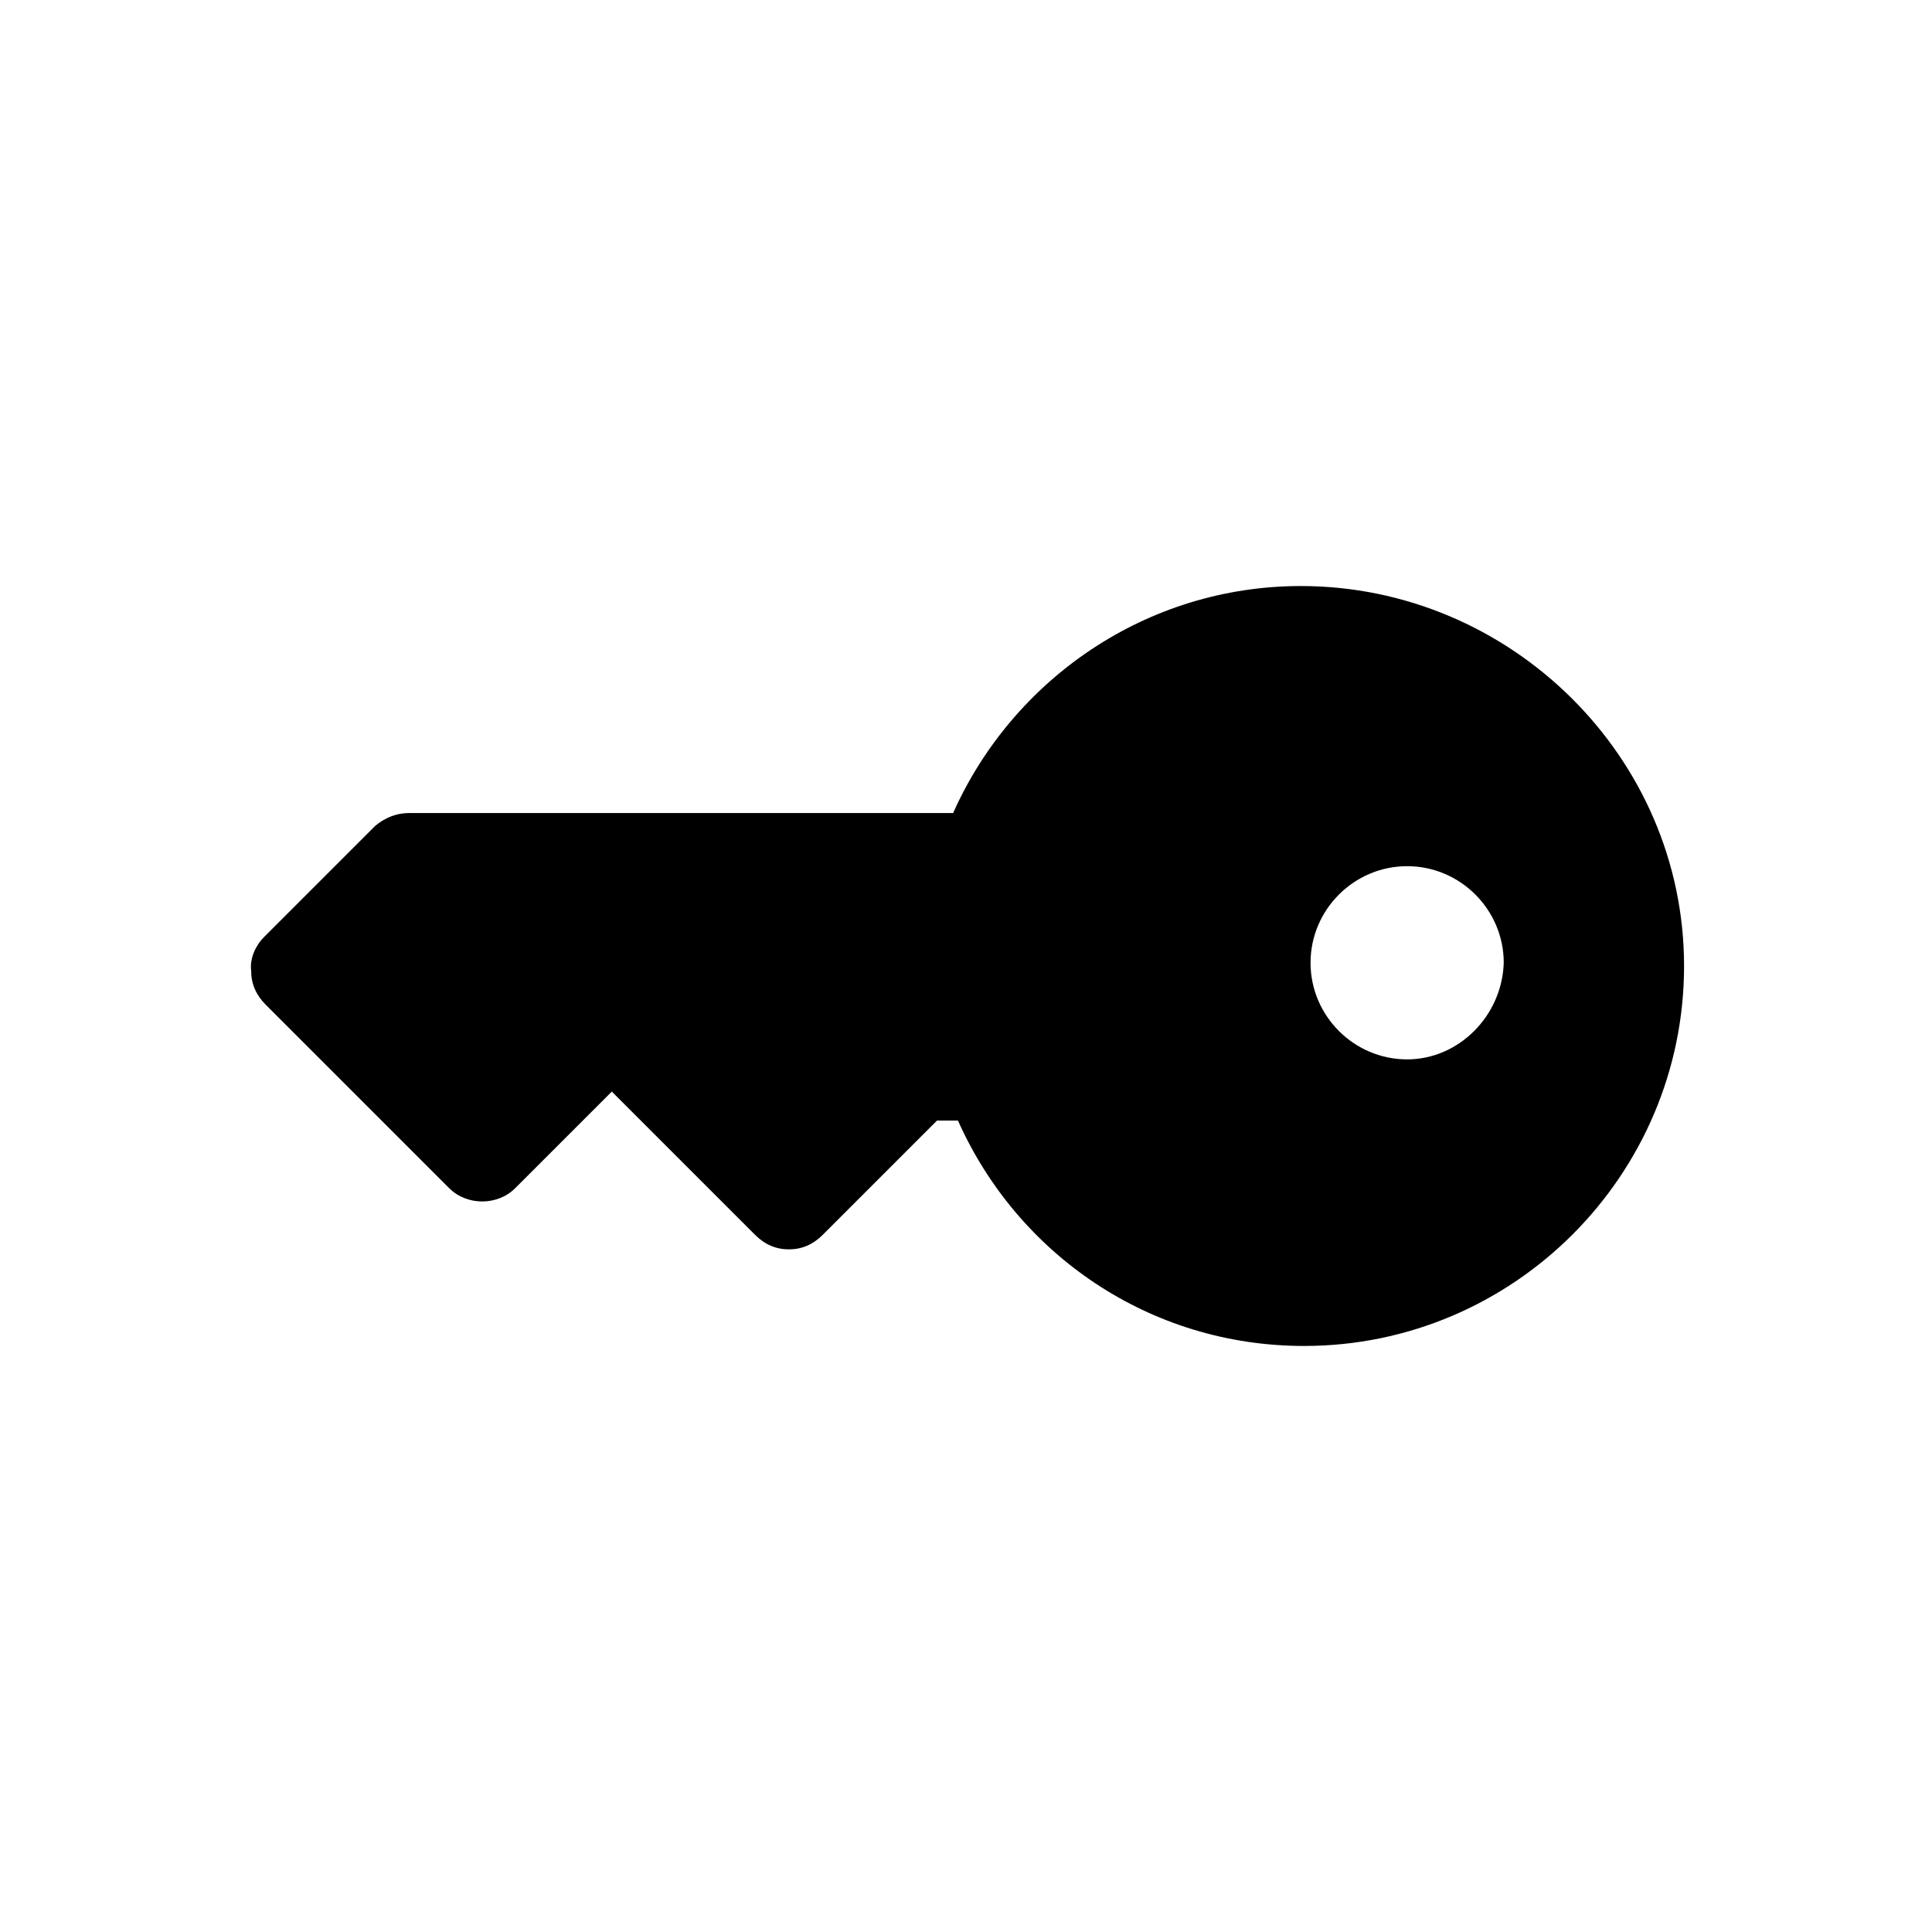 <?xml version="1.0" encoding="utf-8"?>
<!-- Generator: Adobe Illustrator 28.2.0, SVG Export Plug-In . SVG Version: 6.00 Build 0)  -->
<svg version="1.1" id="preferences-system-network-proxy.filled"
	 xmlns="http://www.w3.org/2000/svg" xmlns:xlink="http://www.w3.org/1999/xlink" x="0px" y="0px" viewBox="0 0 120 120"
	 style="enable-background:new 0 0 120 120;" xml:space="preserve">
<style type="text/css">
	.st0{fill:none;}
</style>
<rect id="BG" class="st0" width="120" height="120"/>
<path d="M80.8,36.4c-9.6,0-17.9,5.8-21.6,14.1H25.4c-0.8,0-1.5,0.3-2.1,0.8l-6.9,6.9c-0.5,0.5-0.9,1.3-0.8,2.1
	c0,0.8,0.3,1.5,0.9,2.1l11.4,11.4c1.1,1.1,3,1.1,4.1,0l6-6l8.9,8.9c0.6,0.6,1.3,0.9,2.1,0.9s1.5-0.3,2.1-0.9l7.1-7.1h1.3
	c3.7,8.3,11.9,14,21.5,14c13,0,23.6-10.6,23.6-23.6S93.8,36.4,80.8,36.4z M87.4,65.8c-3.3,0-6-2.7-6-6s2.7-6,6-6s6,2.7,6,6
	C93.3,63.1,90.6,65.8,87.4,65.8z"/>
</svg>
